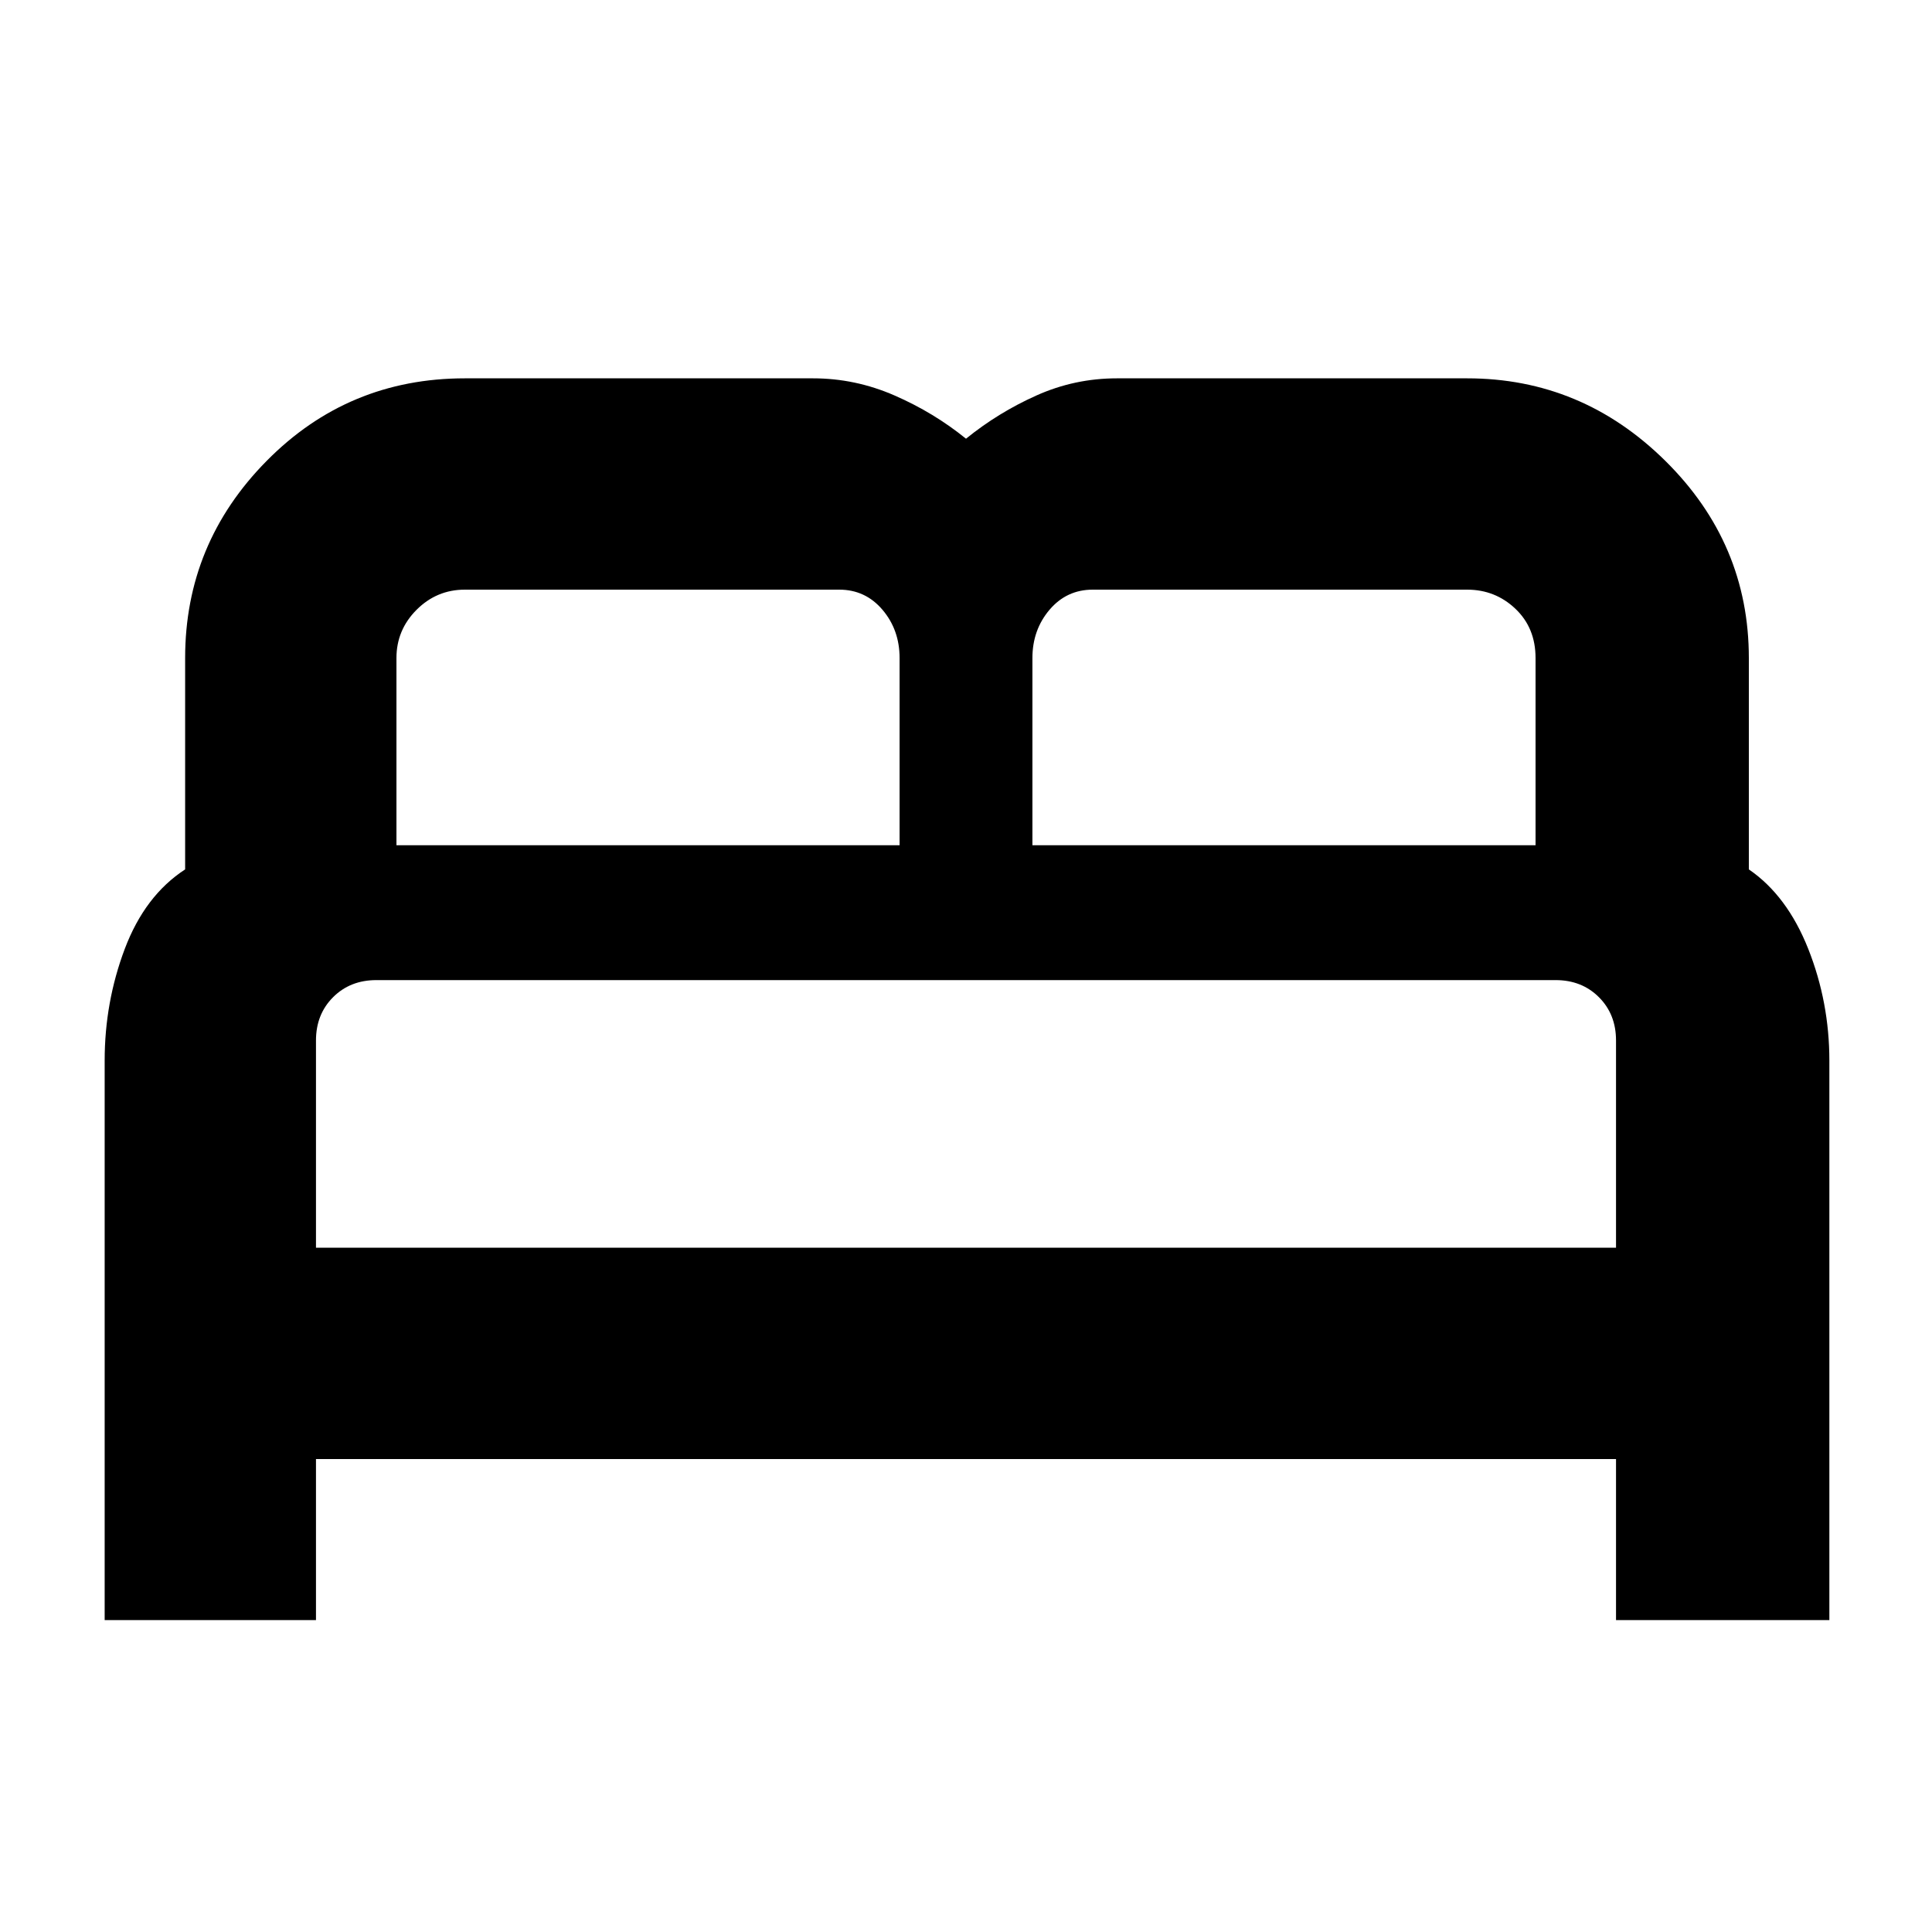 <svg xmlns="http://www.w3.org/2000/svg" height="40" width="40"><path d="M2.167 33.542V21.958q0-1.208.416-2.312Q3 18.542 3.833 18v-4.375q0-2.375 1.688-4.083 1.687-1.709 4.104-1.709h7.208q.875 0 1.688.355.812.354 1.479.895.667-.541 1.458-.895.792-.355 1.667-.355h7.25q2.375 0 4.104 1.709 1.729 1.708 1.729 4.083V18q.792.542 1.23 1.646.437 1.104.437 2.312v11.584h-4.417v-3.334H6.542v3.334ZM21.375 17.5h10.417v-3.875q0-.625-.417-1.021-.417-.396-1-.396h-7.75q-.542 0-.896.417t-.354 1Zm-13.167 0h10.417v-3.875q0-.583-.354-1-.354-.417-.896-.417h-7.75q-.583 0-1 .417-.417.417-.417 1Zm-1.666 8.333h26.916v-4.291q0-.542-.354-.896t-.896-.354H7.792q-.542 0-.896.354t-.354.896Zm26.916 0H6.542h26.916Z"/></svg>